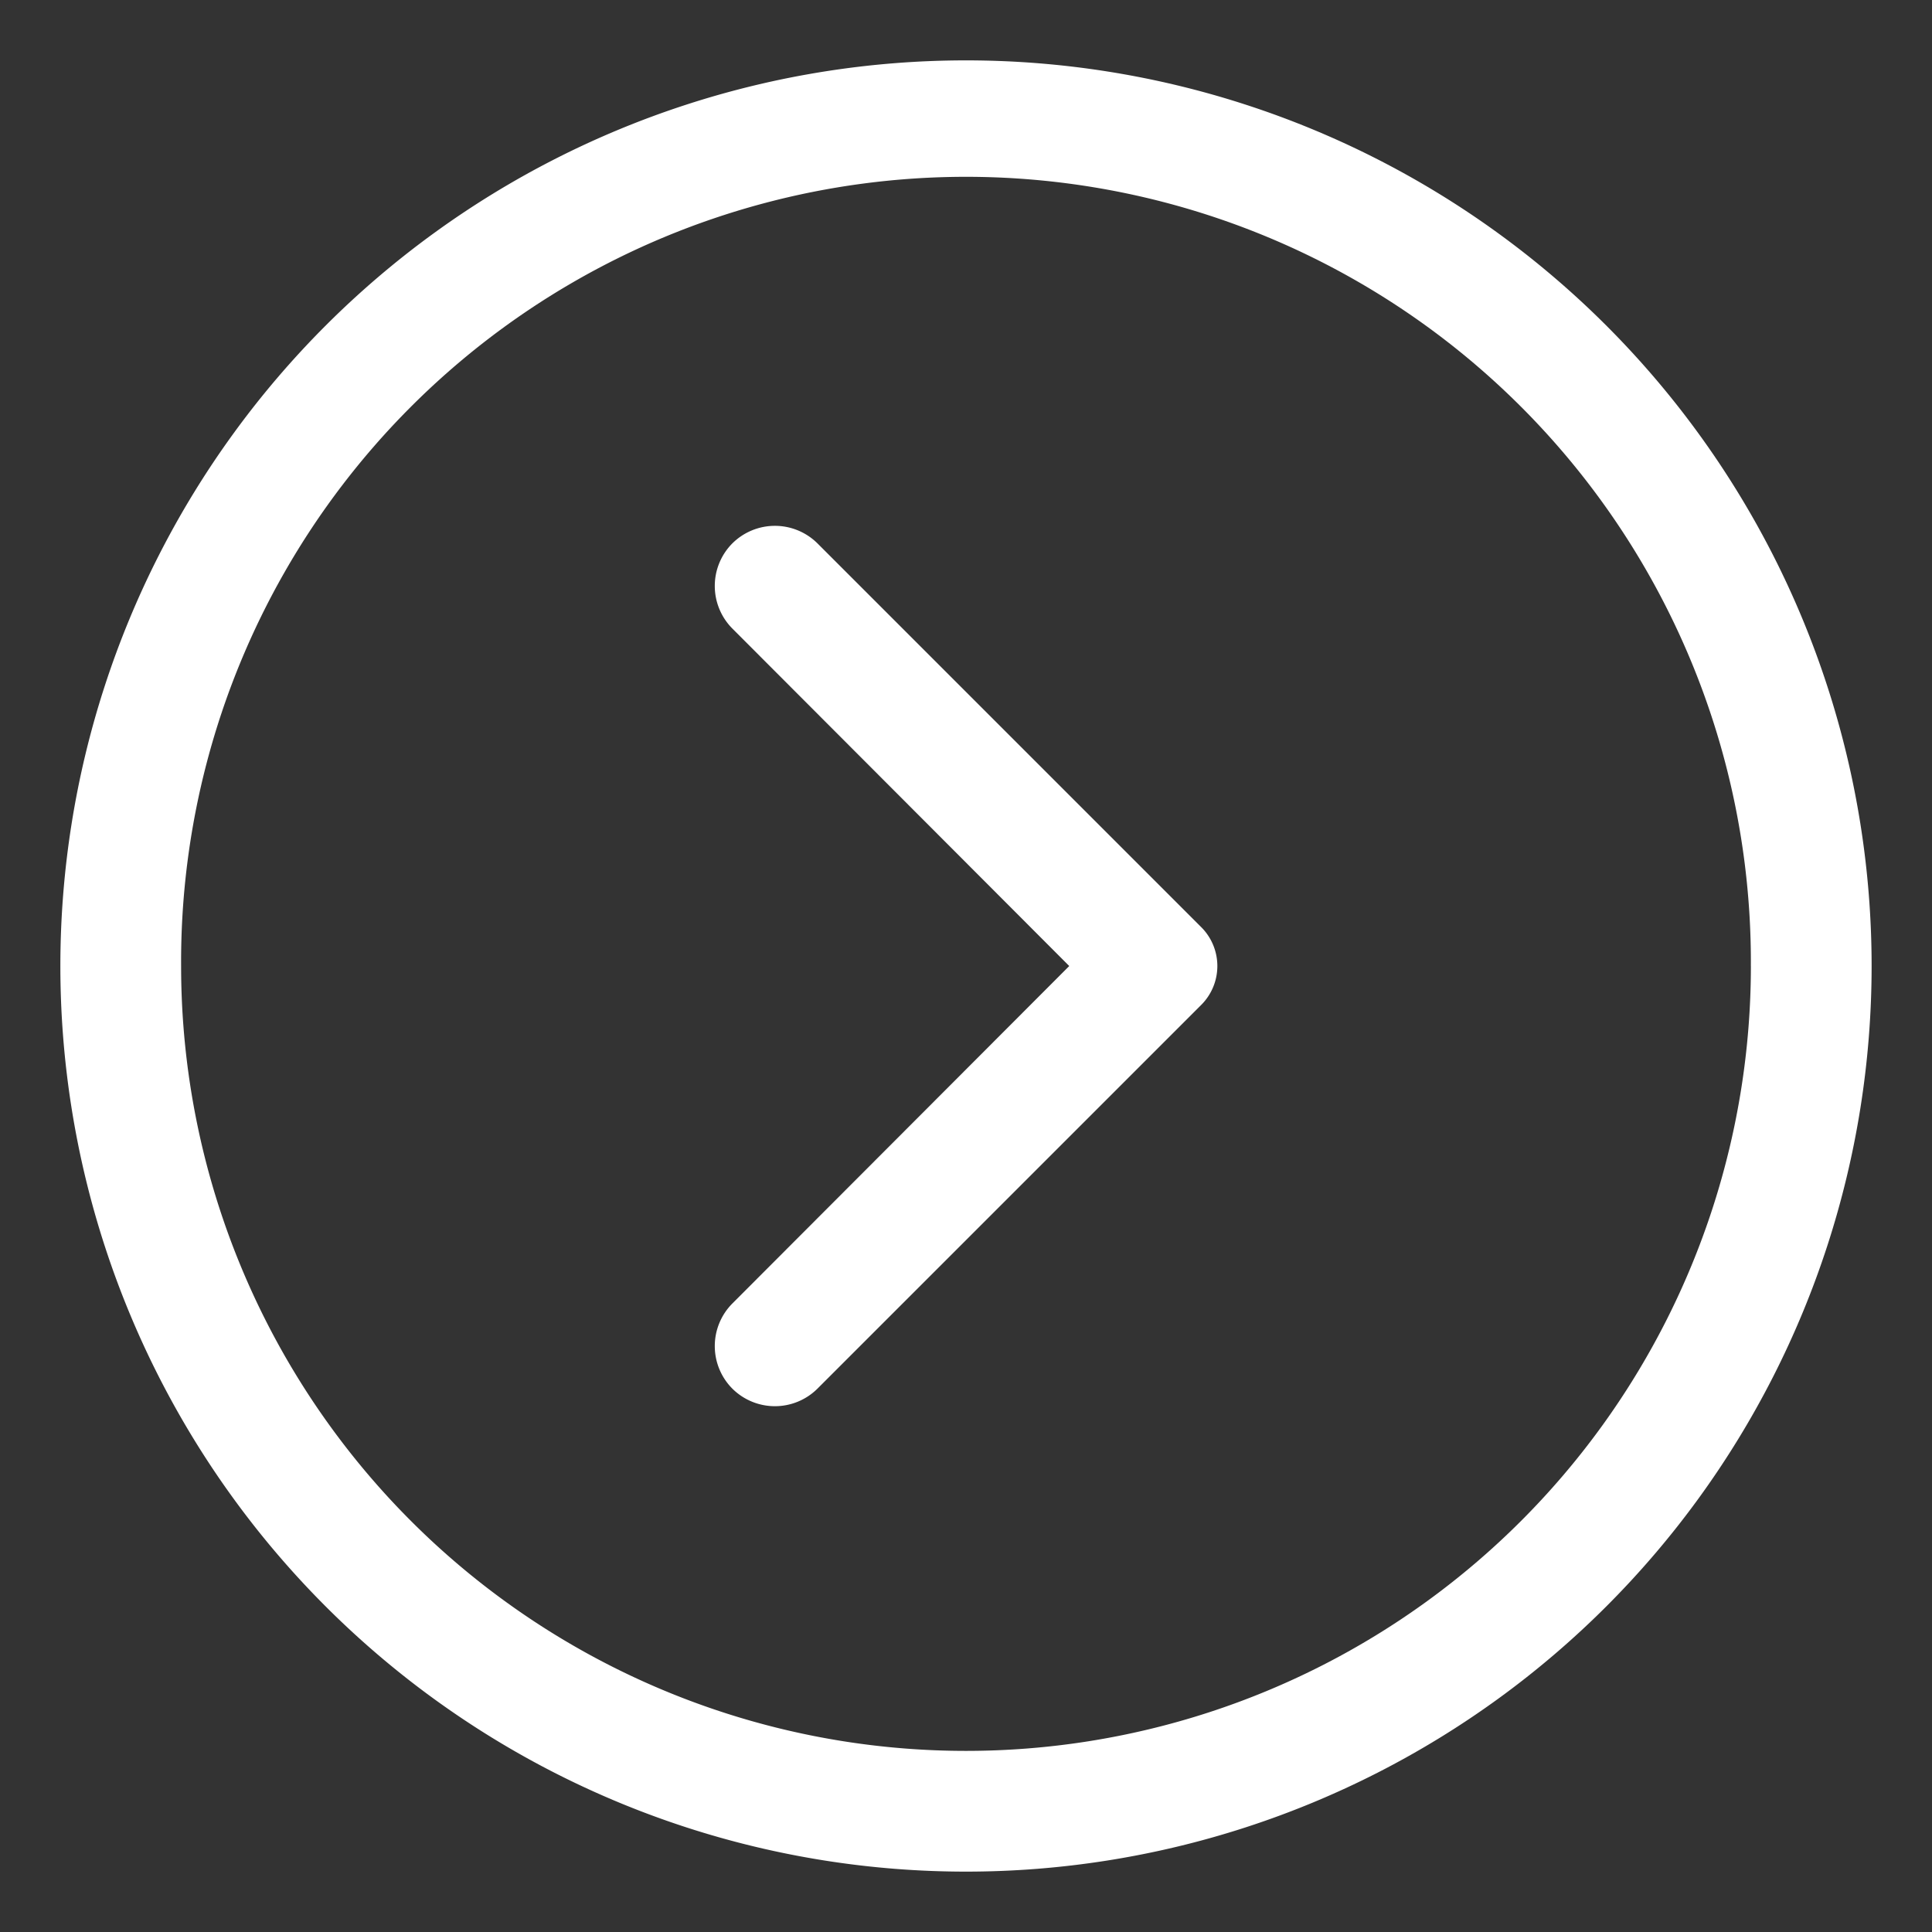 <svg width="82" height="82" fill="none" xmlns="http://www.w3.org/2000/svg"><rect width="100%" height="100%" fill="#333333" stroke="none"/><path d="M2.562 41a38.437 38.437 0 1 1 76.875 0 38.437 38.437 0 0 1-76.875 0Zm71.75 0a33.313 33.313 0 1 0-66.625 0 33.313 33.313 0 0 0 66.626 0Z" fill="#fff"/><path d="m31.083 55.325 14.299-14.324-14.299-14.324a2.563 2.563 0 0 1 0-3.614 2.563 2.563 0 0 1 3.613 0l16.298 16.298a2.332 2.332 0 0 1 0 3.28L34.696 58.938a2.562 2.562 0 0 1-3.613 0 2.562 2.562 0 0 1 0-3.613Z" fill="#fff"/></svg>